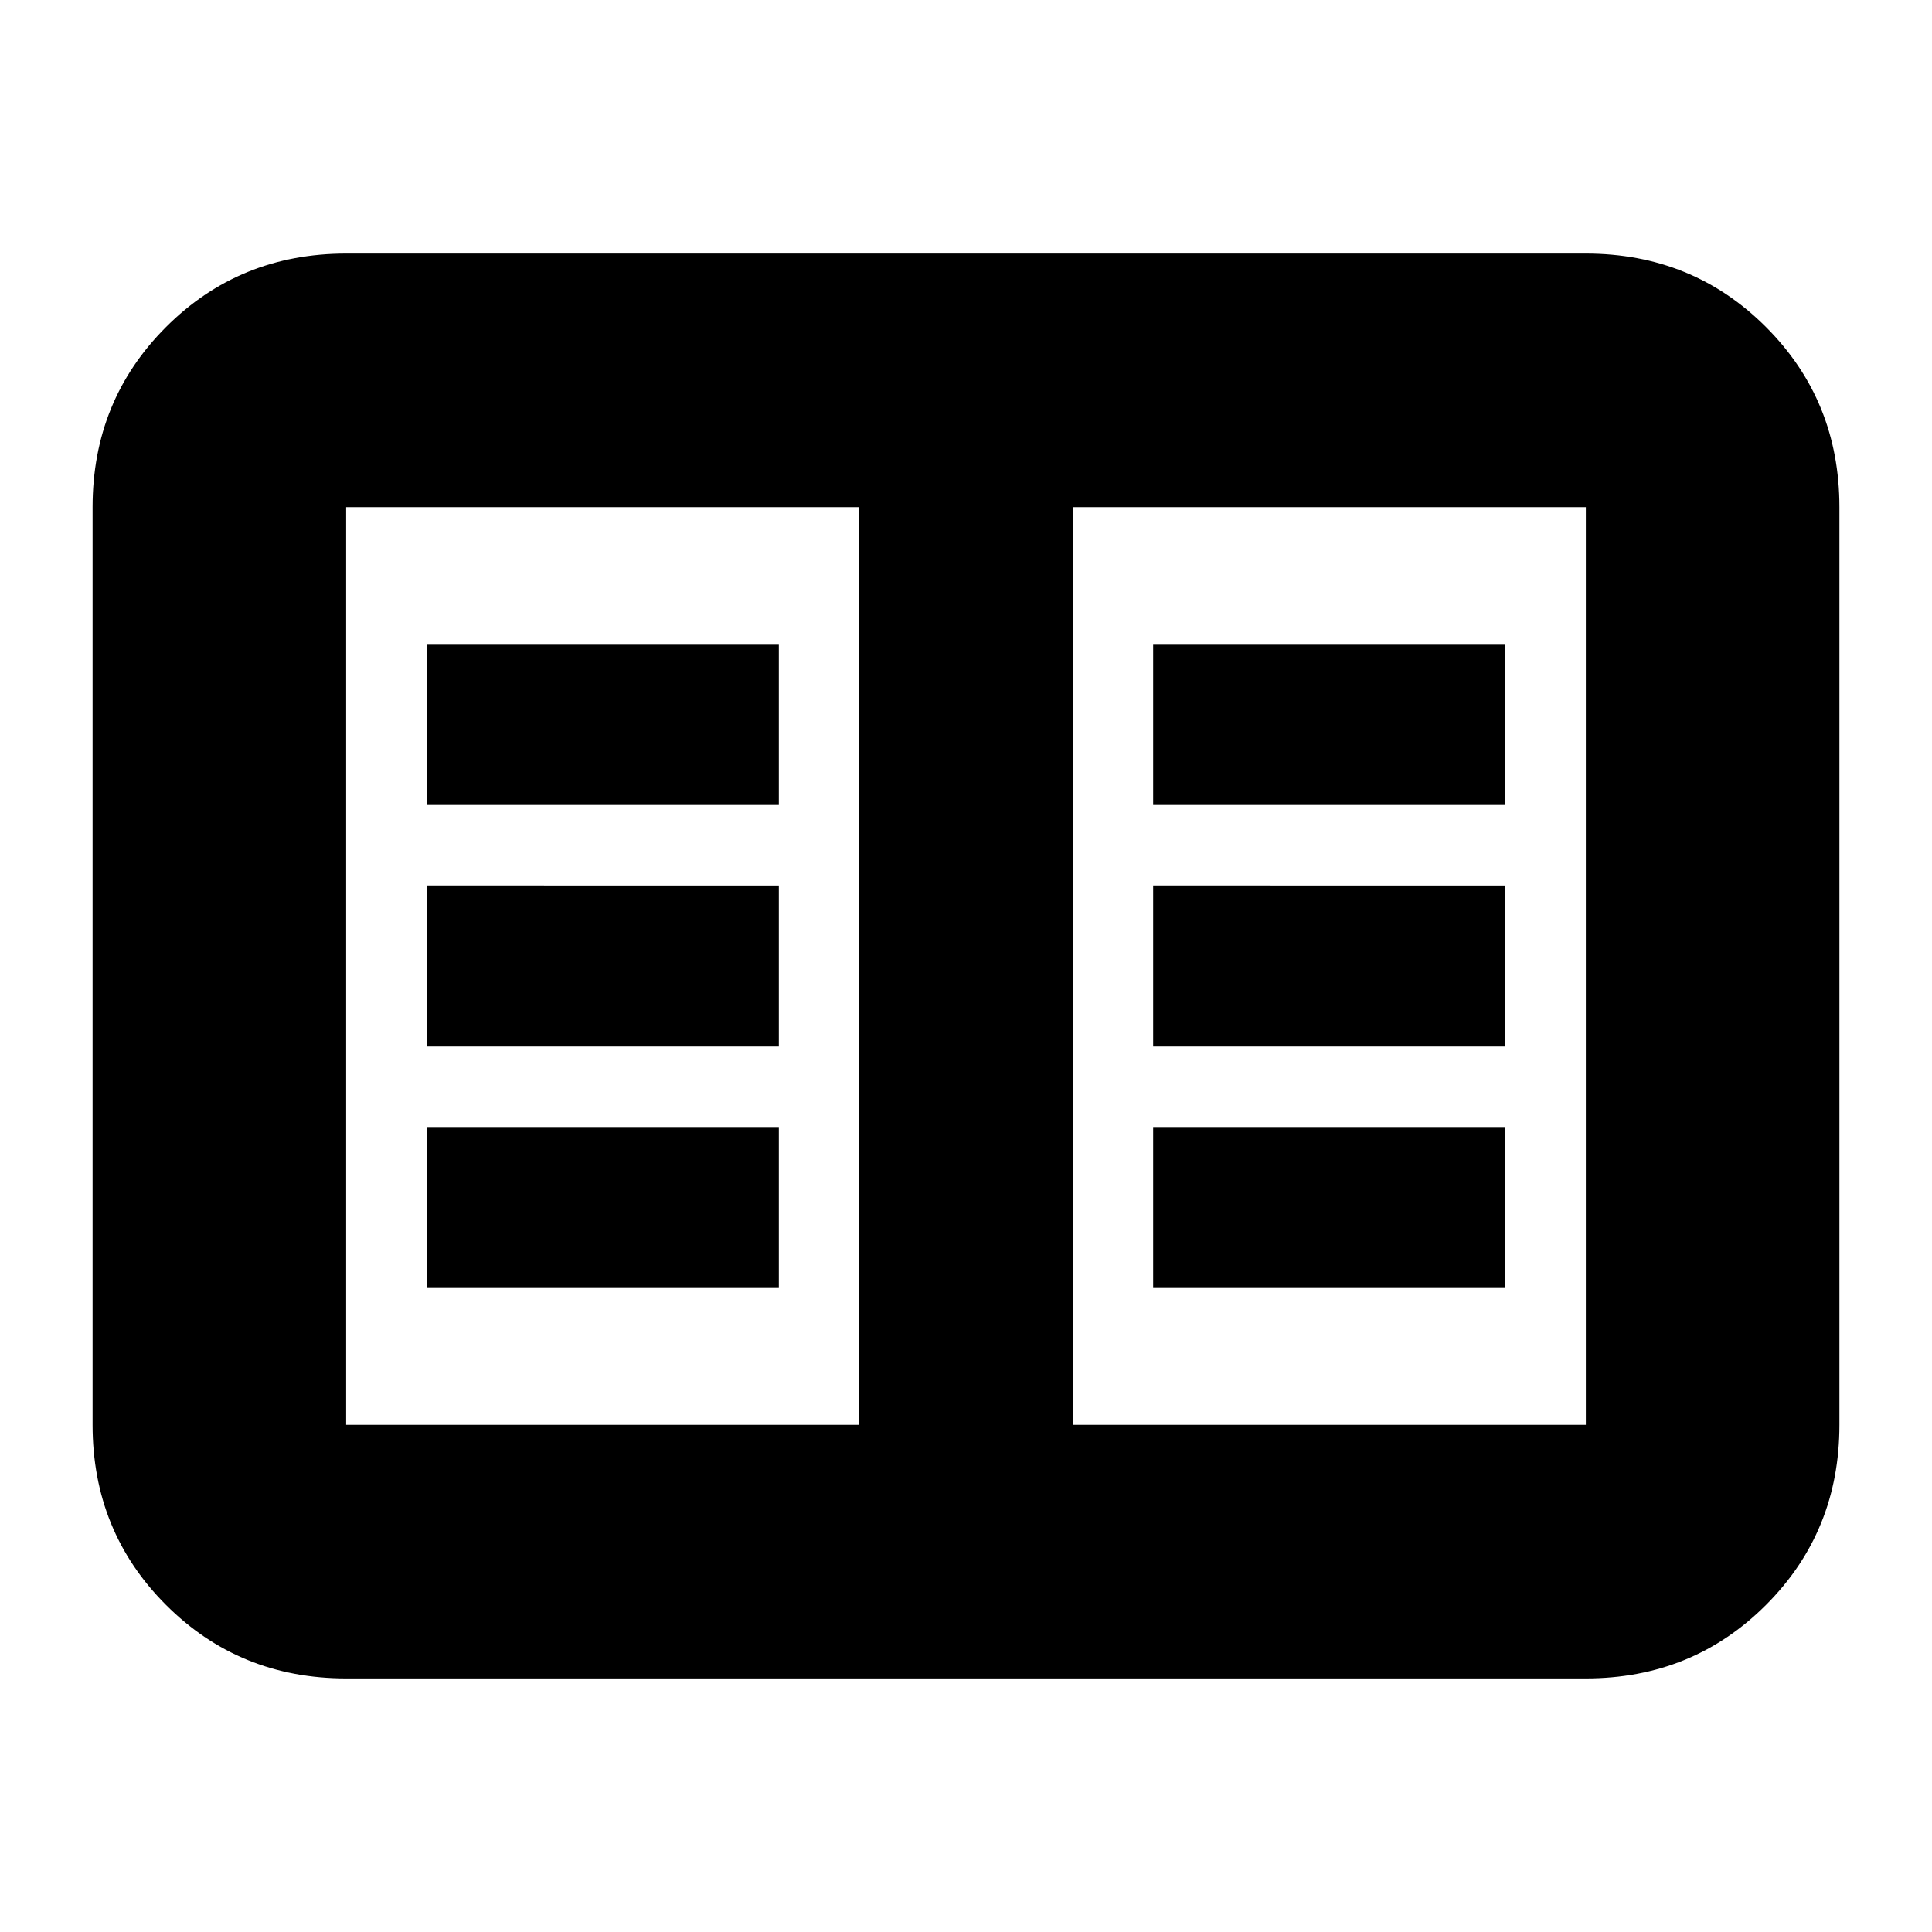 <svg xmlns="http://www.w3.org/2000/svg" height="24" viewBox="0 -960 960 960" width="24"><path d="M172-126q-53 0-89.5-36.5T46-252v-456q0-53 36.5-89.5T172-834h616q53 0 89.5 36.5T914-708v456q0 53-36.5 89.5T788-126H172Zm0-126h255v-456H172v456Zm361 0h255v-456H533v456Zm-321-68h175v-80H212v80Zm0-120h175v-80H212v80Zm0-120h175v-80H212v80Zm361 240h175v-80H573v80Zm0-120h175v-80H573v80Zm0-120h175v-80H573v80ZM427-252v-456 456Z"/></svg>